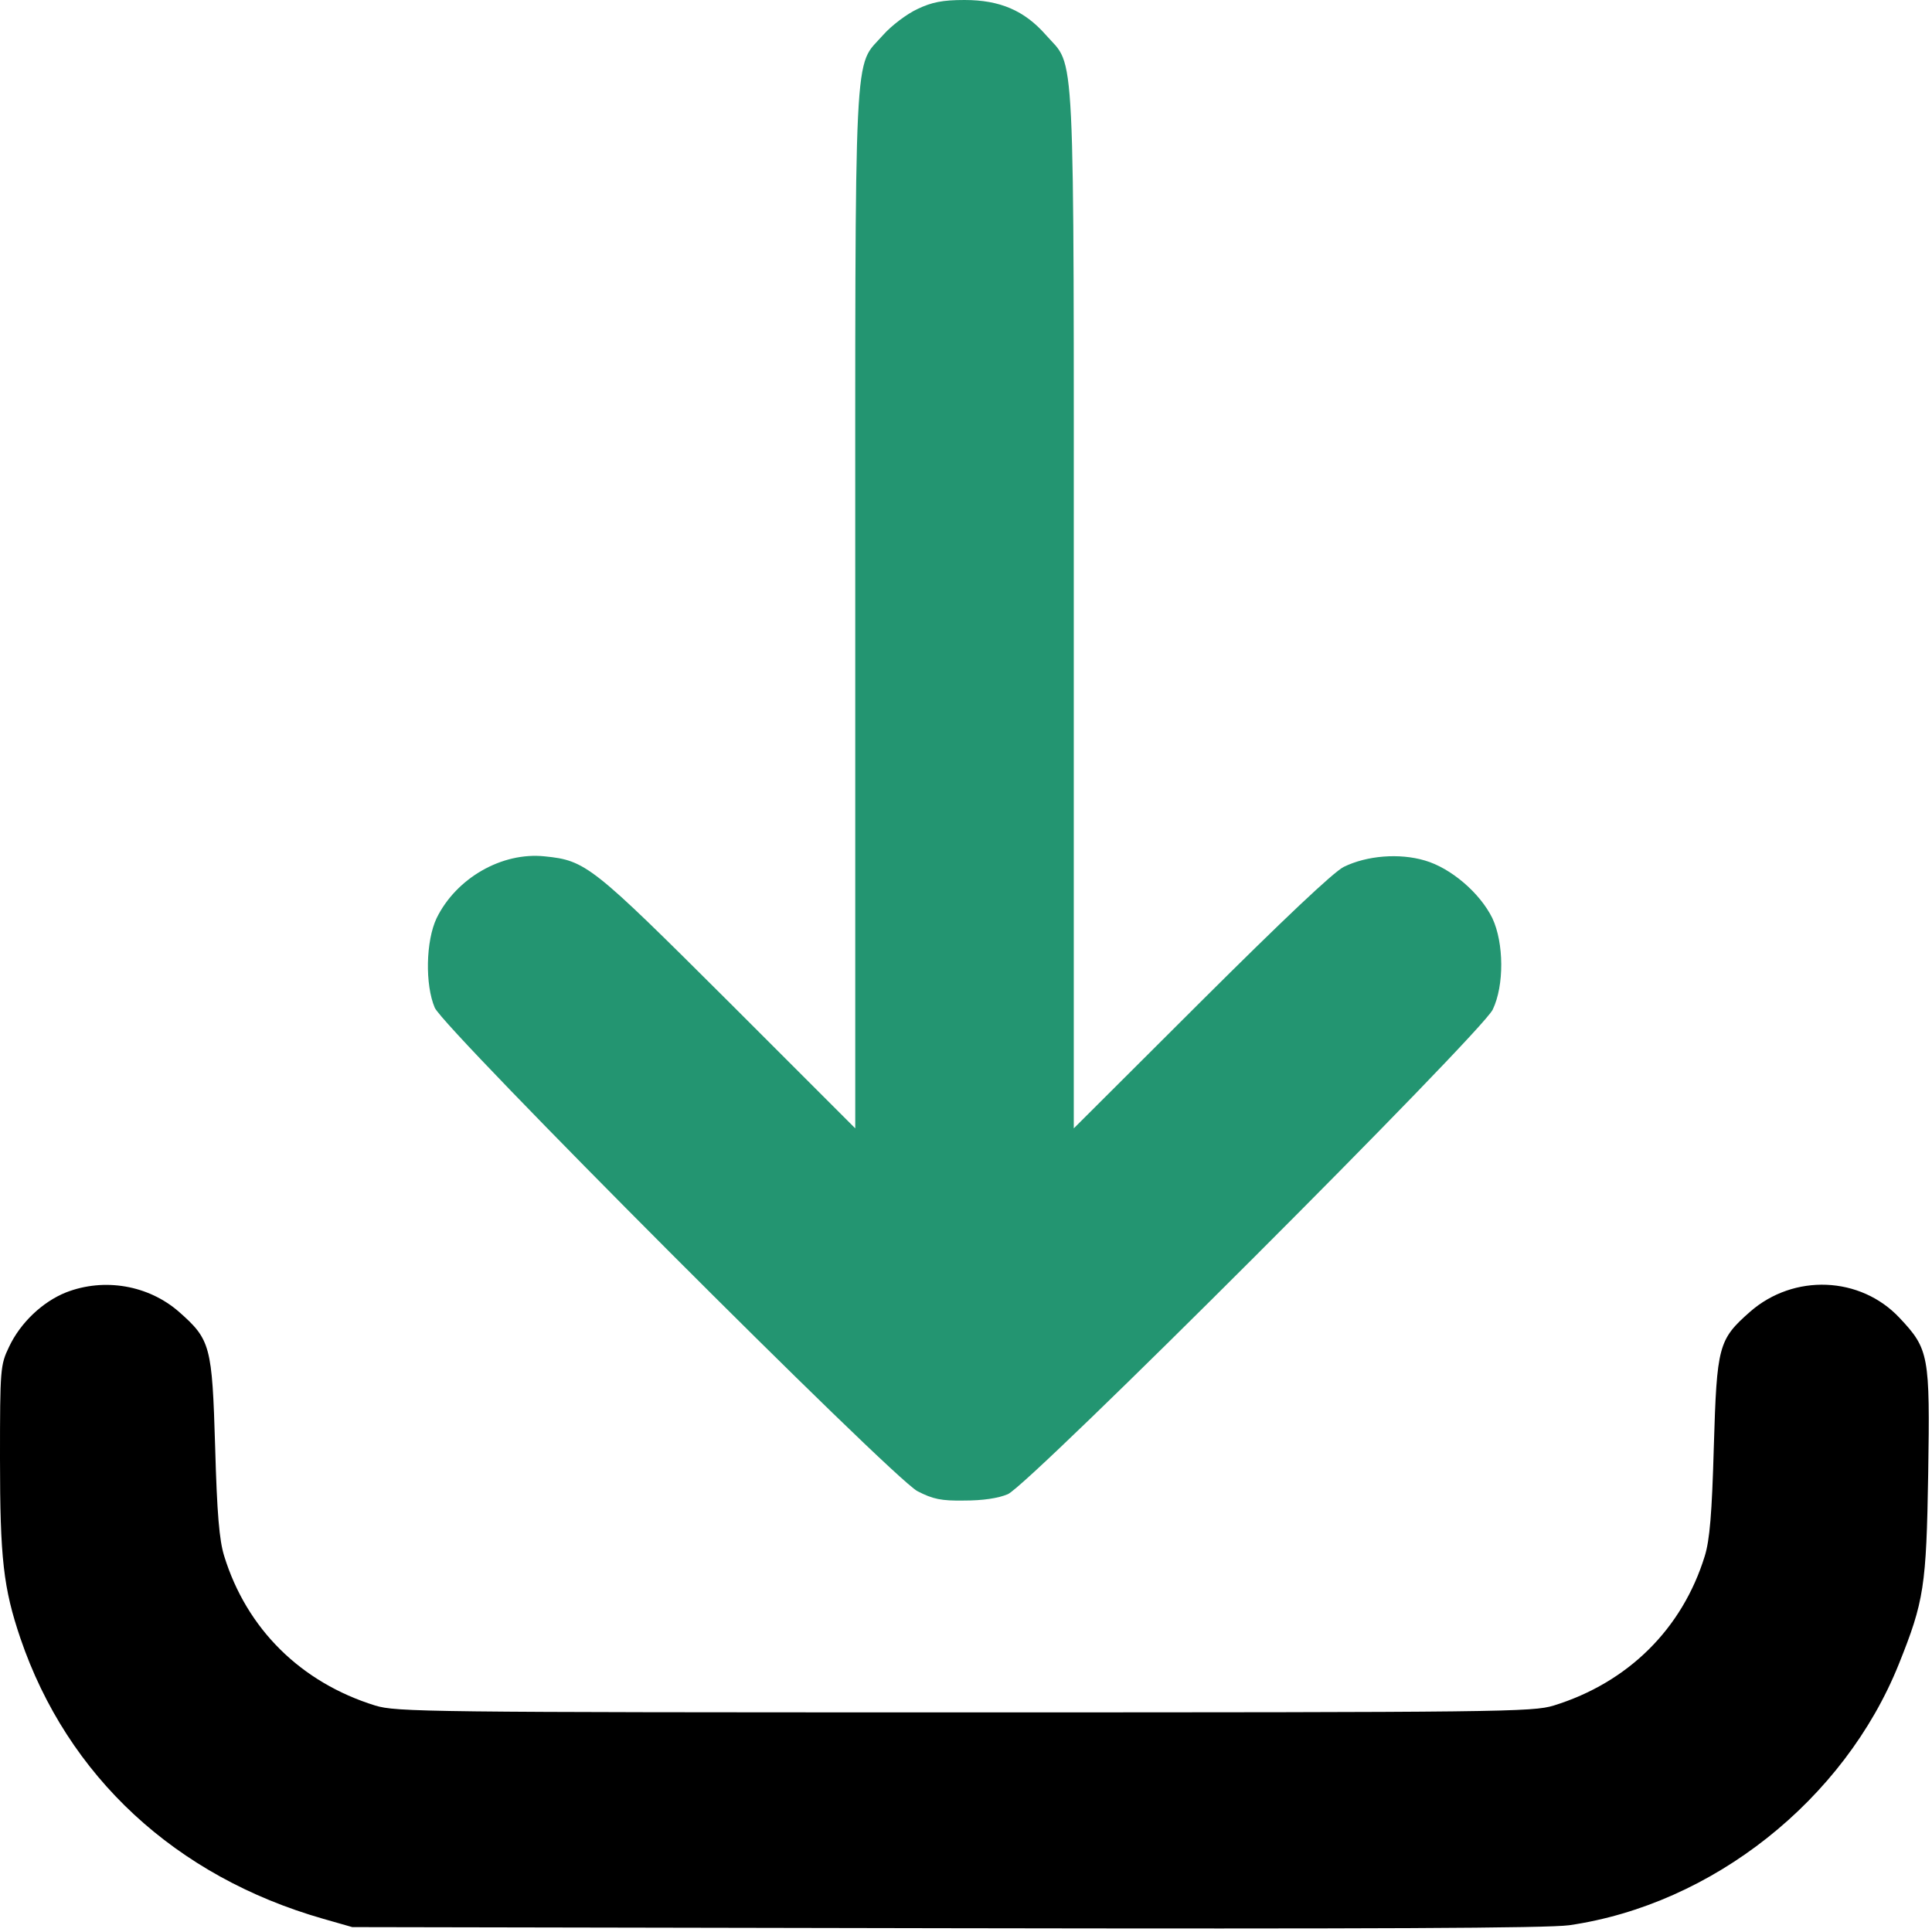 <svg width="28" height="28" viewBox="0 0 28 28" fill="none" xmlns="http://www.w3.org/2000/svg">
<path d="M13.296 0.131C13.143 0.202 12.919 0.371 12.799 0.507C12.367 0.999 12.395 0.409 12.395 8.834V16.353L10.555 14.513C8.578 12.542 8.491 12.471 7.895 12.411C7.273 12.345 6.612 12.727 6.328 13.306C6.17 13.639 6.159 14.272 6.301 14.605C6.443 14.922 12.919 21.409 13.296 21.611C13.519 21.726 13.639 21.753 13.978 21.747C14.24 21.747 14.464 21.715 14.606 21.655C14.923 21.518 21.464 14.977 21.633 14.633C21.802 14.283 21.797 13.666 21.628 13.306C21.448 12.94 21.027 12.58 20.65 12.471C20.279 12.361 19.809 12.4 19.476 12.563C19.329 12.634 18.586 13.339 17.407 14.513L15.562 16.353V8.834C15.562 0.409 15.589 0.999 15.158 0.507C14.846 0.152 14.491 -0 13.978 -0C13.661 -0 13.503 0.032 13.296 0.131Z" fill="#239571"/>
<path d="M0.961 18.729C0.617 18.865 0.295 19.171 0.131 19.52C0.005 19.782 0 19.837 0 21.137C0 22.583 0.049 23.015 0.295 23.741C0.977 25.745 2.544 27.197 4.685 27.809L5.105 27.929L13.705 27.945C19.919 27.956 22.425 27.945 22.742 27.902C24.816 27.601 26.727 26.089 27.519 24.118C27.885 23.206 27.918 22.993 27.945 21.355C27.972 19.64 27.956 19.553 27.53 19.1C26.962 18.494 25.996 18.456 25.362 19.012C24.904 19.416 24.882 19.504 24.838 20.967C24.811 21.939 24.778 22.321 24.707 22.551C24.38 23.61 23.593 24.385 22.518 24.718C22.212 24.811 21.797 24.817 13.978 24.817C6.159 24.817 5.744 24.811 5.438 24.718C4.363 24.385 3.576 23.61 3.249 22.551C3.178 22.321 3.145 21.939 3.118 20.967C3.074 19.504 3.052 19.416 2.594 19.012C2.151 18.625 1.512 18.516 0.961 18.729Z" fill="black"/>
</svg>
